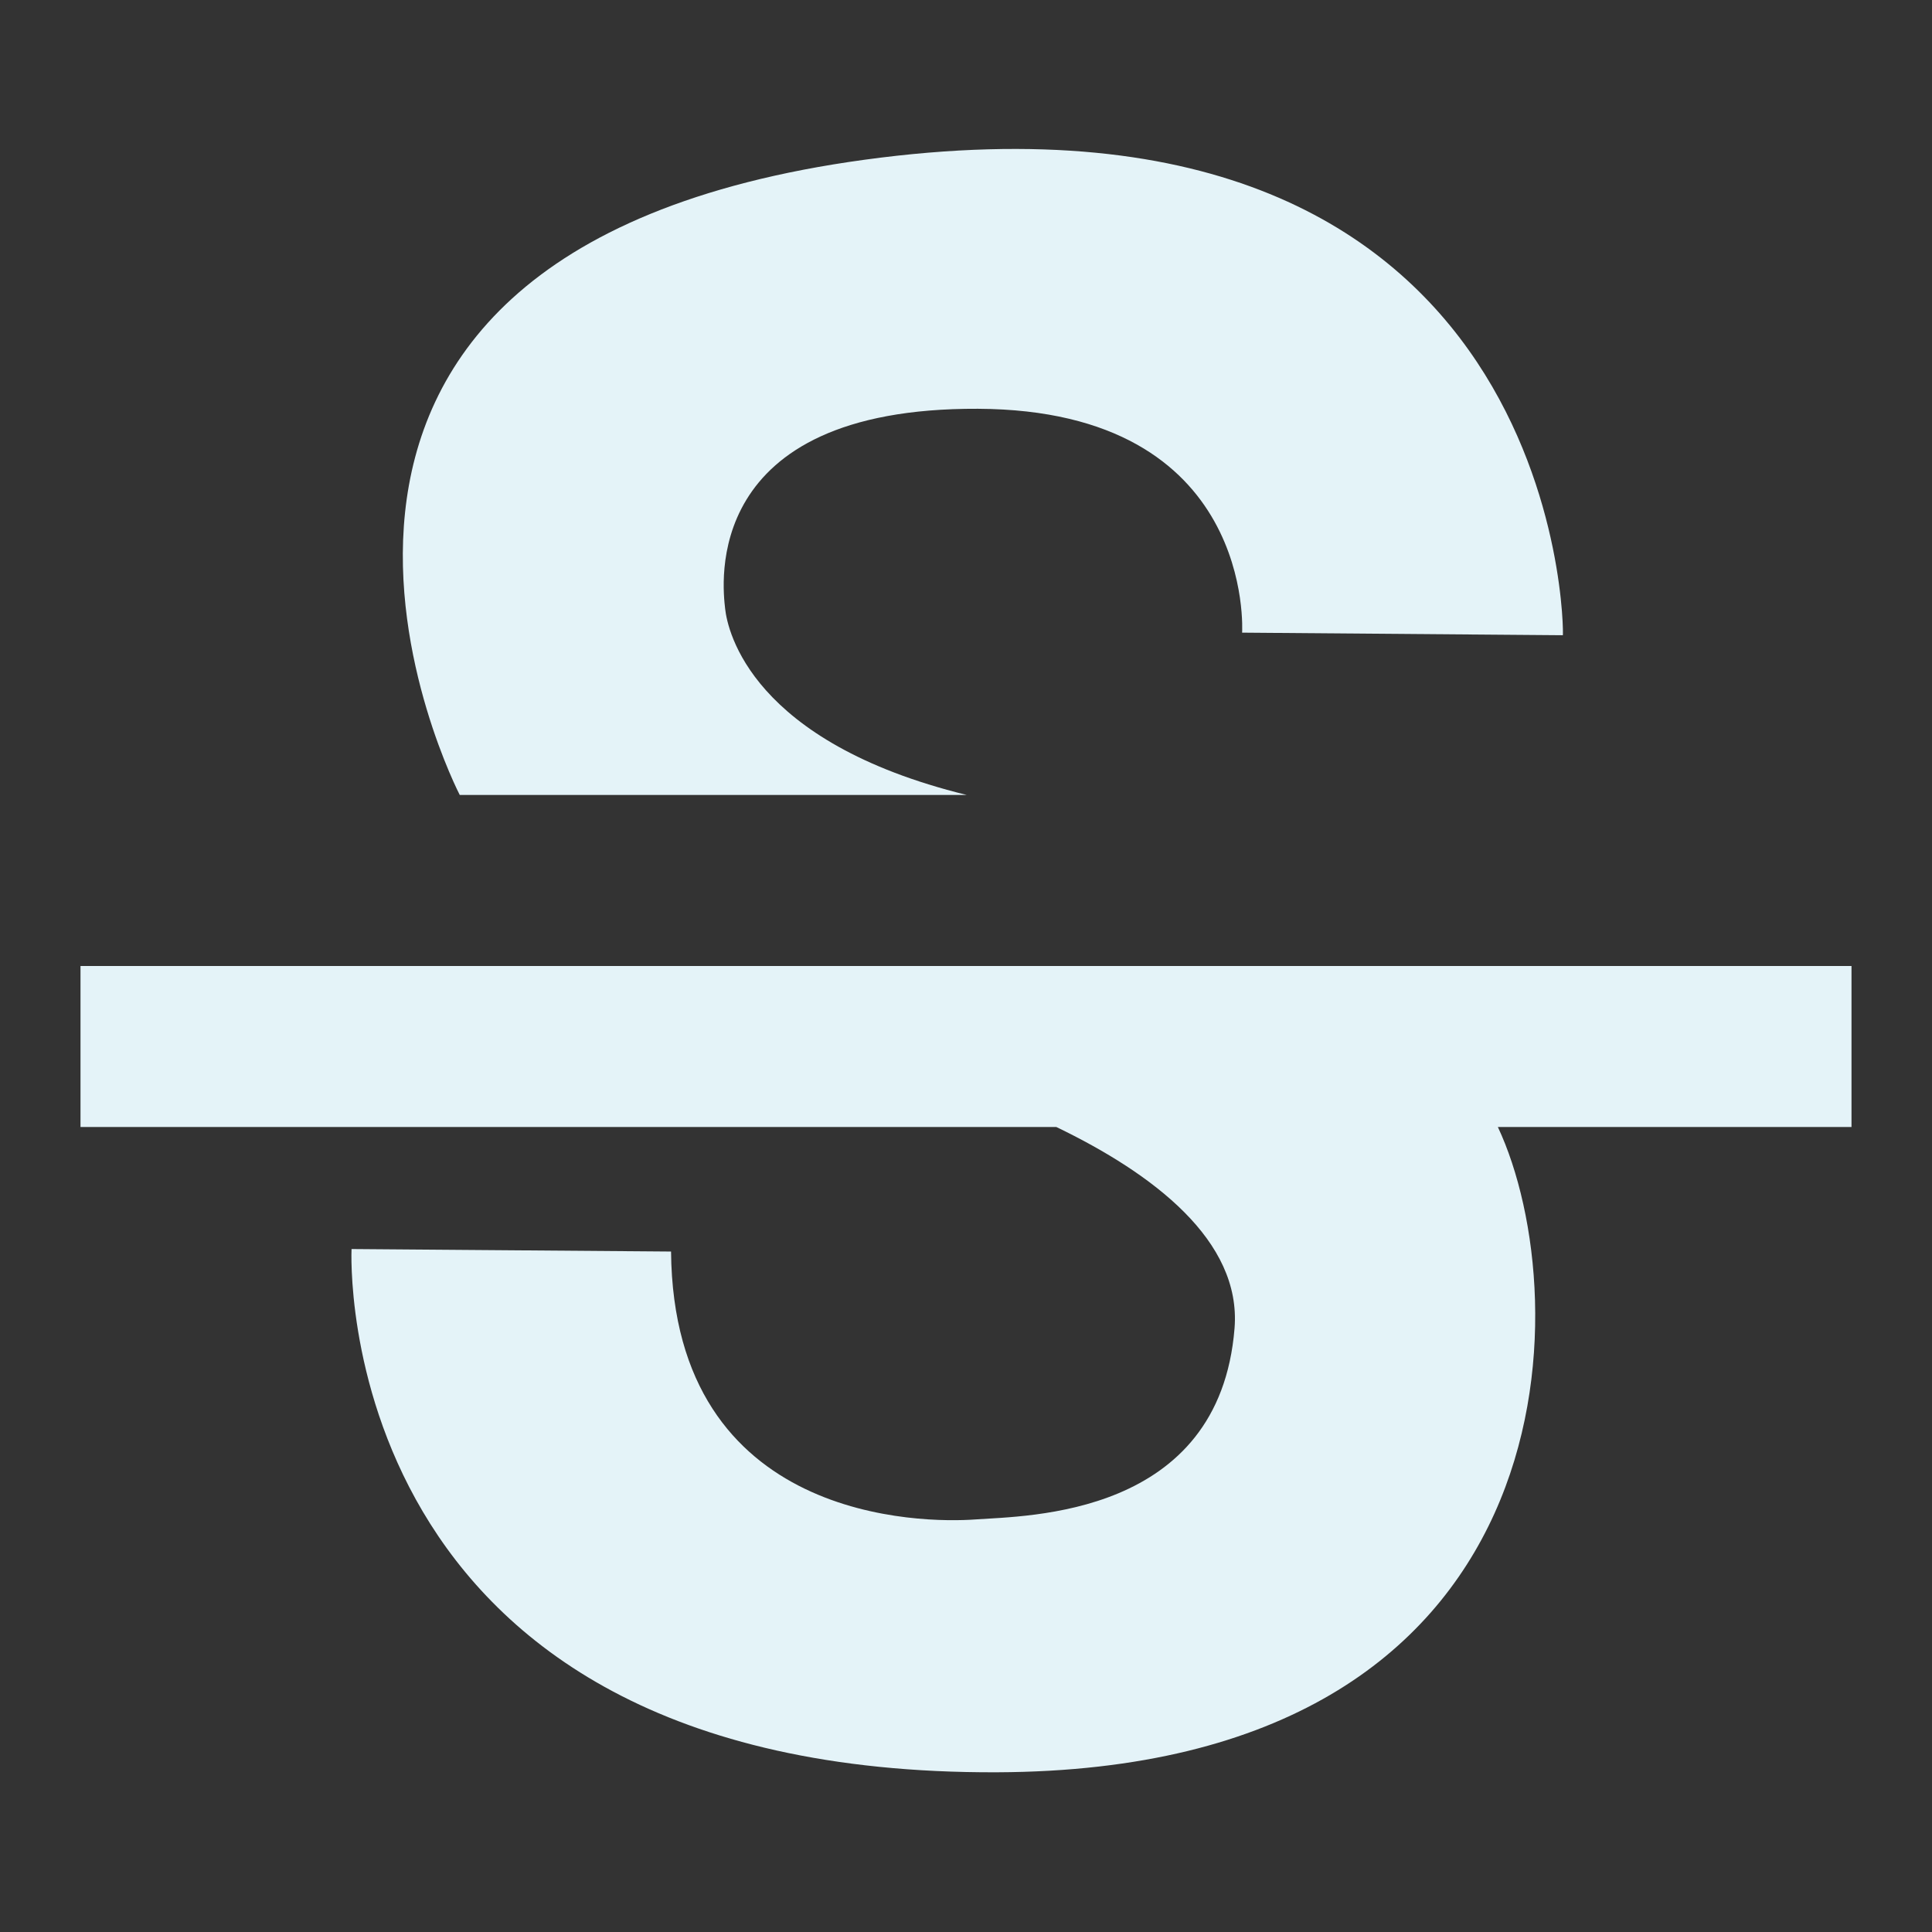 <?xml version="1.0" encoding="utf-8"?>
<!DOCTYPE svg PUBLIC "-//W3C//DTD SVG 1.1//EN" "http://www.w3.org/Graphics/SVG/1.1/DTD/svg11.dtd">
<svg xmlns="http://www.w3.org/2000/svg" xmlns:xlink="http://www.w3.org/1999/xlink" version="1.1" baseProfile="full" width="24" height="24" viewBox="0 0 24.00 24.00" enable-background="new 0 0 24.00 24.00" xml:space="preserve">
	<rect x="0" y="0" width="24.00" height="24.00" fill="#333333" stroke="none"/>
	<path fill="#E4F3F8" fill-opacity="1" stroke-width="0.2" stroke-linejoin="miter" d="M 23,12L 23,14L 18.607,14C 19.612,16.141 19.564,21.989 12.383,22.016C 4.055,22.047 4.367,15.516 4.367,15.516L 8.336,15.547C 8.367,18.922 11.477,18.922 12.117,18.875C 12.758,18.828 15.148,18.844 15.336,16.5C 15.423,15.412 14.324,14.579 13.122,14L 1,14L 1,12L 23,12 Z M 19.414,7.891L 15.43,7.859C 15.43,7.859 15.602,5.094 12.148,5.078C 8.695,5.063 8.977,7.281 9.008,7.562C 9.039,7.844 9.336,9.219 12.008,9.875L 5.711,9.875C 5.711,9.875 2.223,3.147 10.742,1.984C 19.445,0.797 19.43,7.906 19.414,7.891 Z "/>
</svg>
